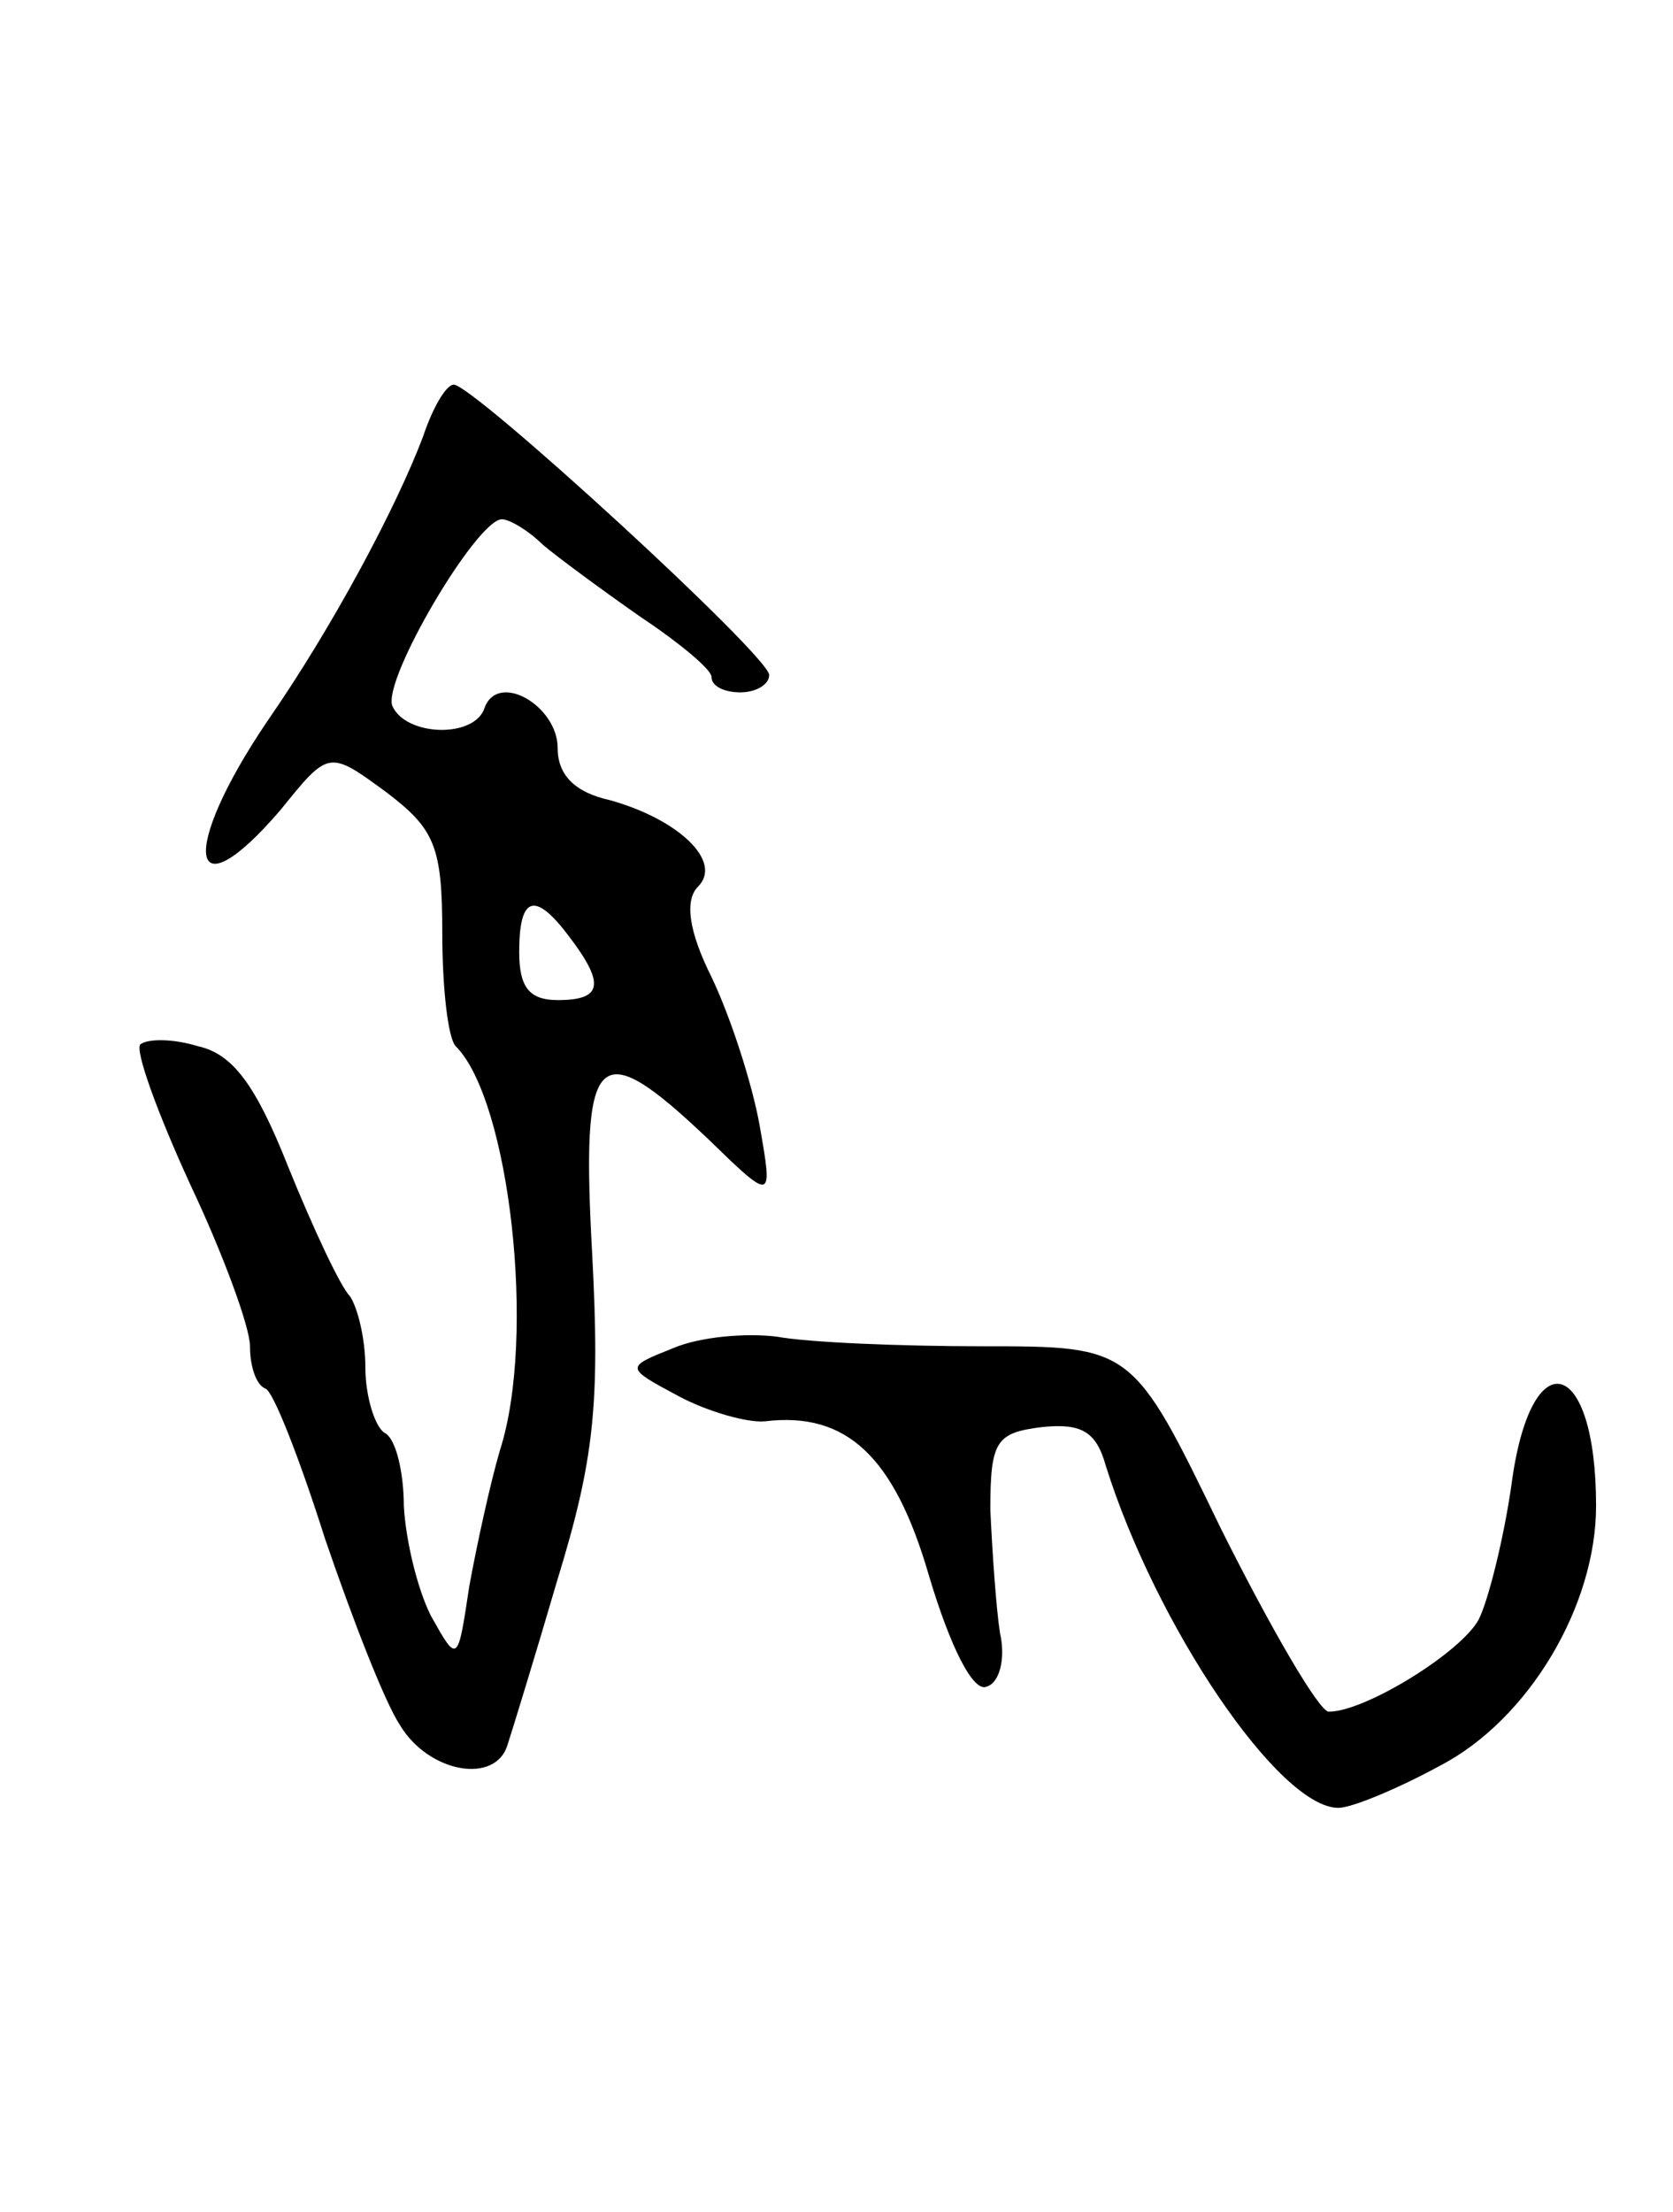 <svg version="1.0" xmlns="http://www.w3.org/2000/svg"
 width="87pt" height="115pt" viewBox="0 0 87 115"
 preserveAspectRatio="xMidYMid meet">
<g transform="translate(0,115) scale(0.1,-0.1)"
fill="#000000" stroke="none">
<path d="M220 923 c-14 -37 -47 -99 -81 -148 -46 -68 -41 -102 7 -46 25 31 25
31 55 9 25 -19 29 -28 29 -73 0 -29 3 -55 7 -59 28 -28 42 -151 23 -210 -5
-17 -12 -49 -16 -71 -6 -40 -6 -40 -20 -15 -7 14 -13 39 -14 57 0 17 -4 35
-10 38 -5 3 -10 19 -10 34 0 15 -4 31 -8 37 -5 5 -19 35 -32 67 -17 43 -29 59
-47 63 -13 4 -26 4 -30 1 -3 -3 9 -36 26 -73 17 -36 31 -74 31 -84 0 -10 3
-20 8 -22 4 -1 18 -37 31 -78 14 -41 31 -85 39 -97 15 -25 50 -31 56 -10 2 6
14 45 26 86 19 62 22 91 18 168 -6 108 2 116 60 61 34 -33 34 -33 27 7 -4 22
-15 56 -25 77 -12 24 -14 40 -7 47 13 13 -10 35 -46 45 -18 4 -27 13 -27 27 0
22 -31 40 -38 21 -5 -16 -41 -15 -48 1 -5 14 44 97 57 97 4 0 14 -6 21 -13 7
-6 30 -23 50 -37 21 -14 38 -28 38 -32 0 -5 7 -8 15 -8 8 0 15 4 15 9 0 10
-154 151 -164 151 -4 0 -11 -12 -16 -27z m76 -260 c19 -25 17 -33 -6 -33 -15
0 -20 7 -20 25 0 29 8 32 26 8z"/>
<path d="M350 449 c-25 -10 -25 -10 3 -25 15 -8 36 -14 45 -13 42 5 67 -18 85
-80 11 -37 23 -61 30 -58 7 2 10 15 7 28 -2 13 -4 42 -5 64 0 36 3 40 27 43
20 2 28 -2 33 -20 26 -83 90 -178 121 -178 7 0 31 10 53 22 46 24 81 83 81
135 0 78 -34 87 -44 11 -4 -28 -12 -60 -17 -70 -9 -17 -59 -48 -78 -48 -5 0
-30 43 -56 95 -46 95 -46 95 -124 95 -43 0 -91 2 -107 5 -16 2 -40 0 -54 -6z"/>
</g>
</svg>
